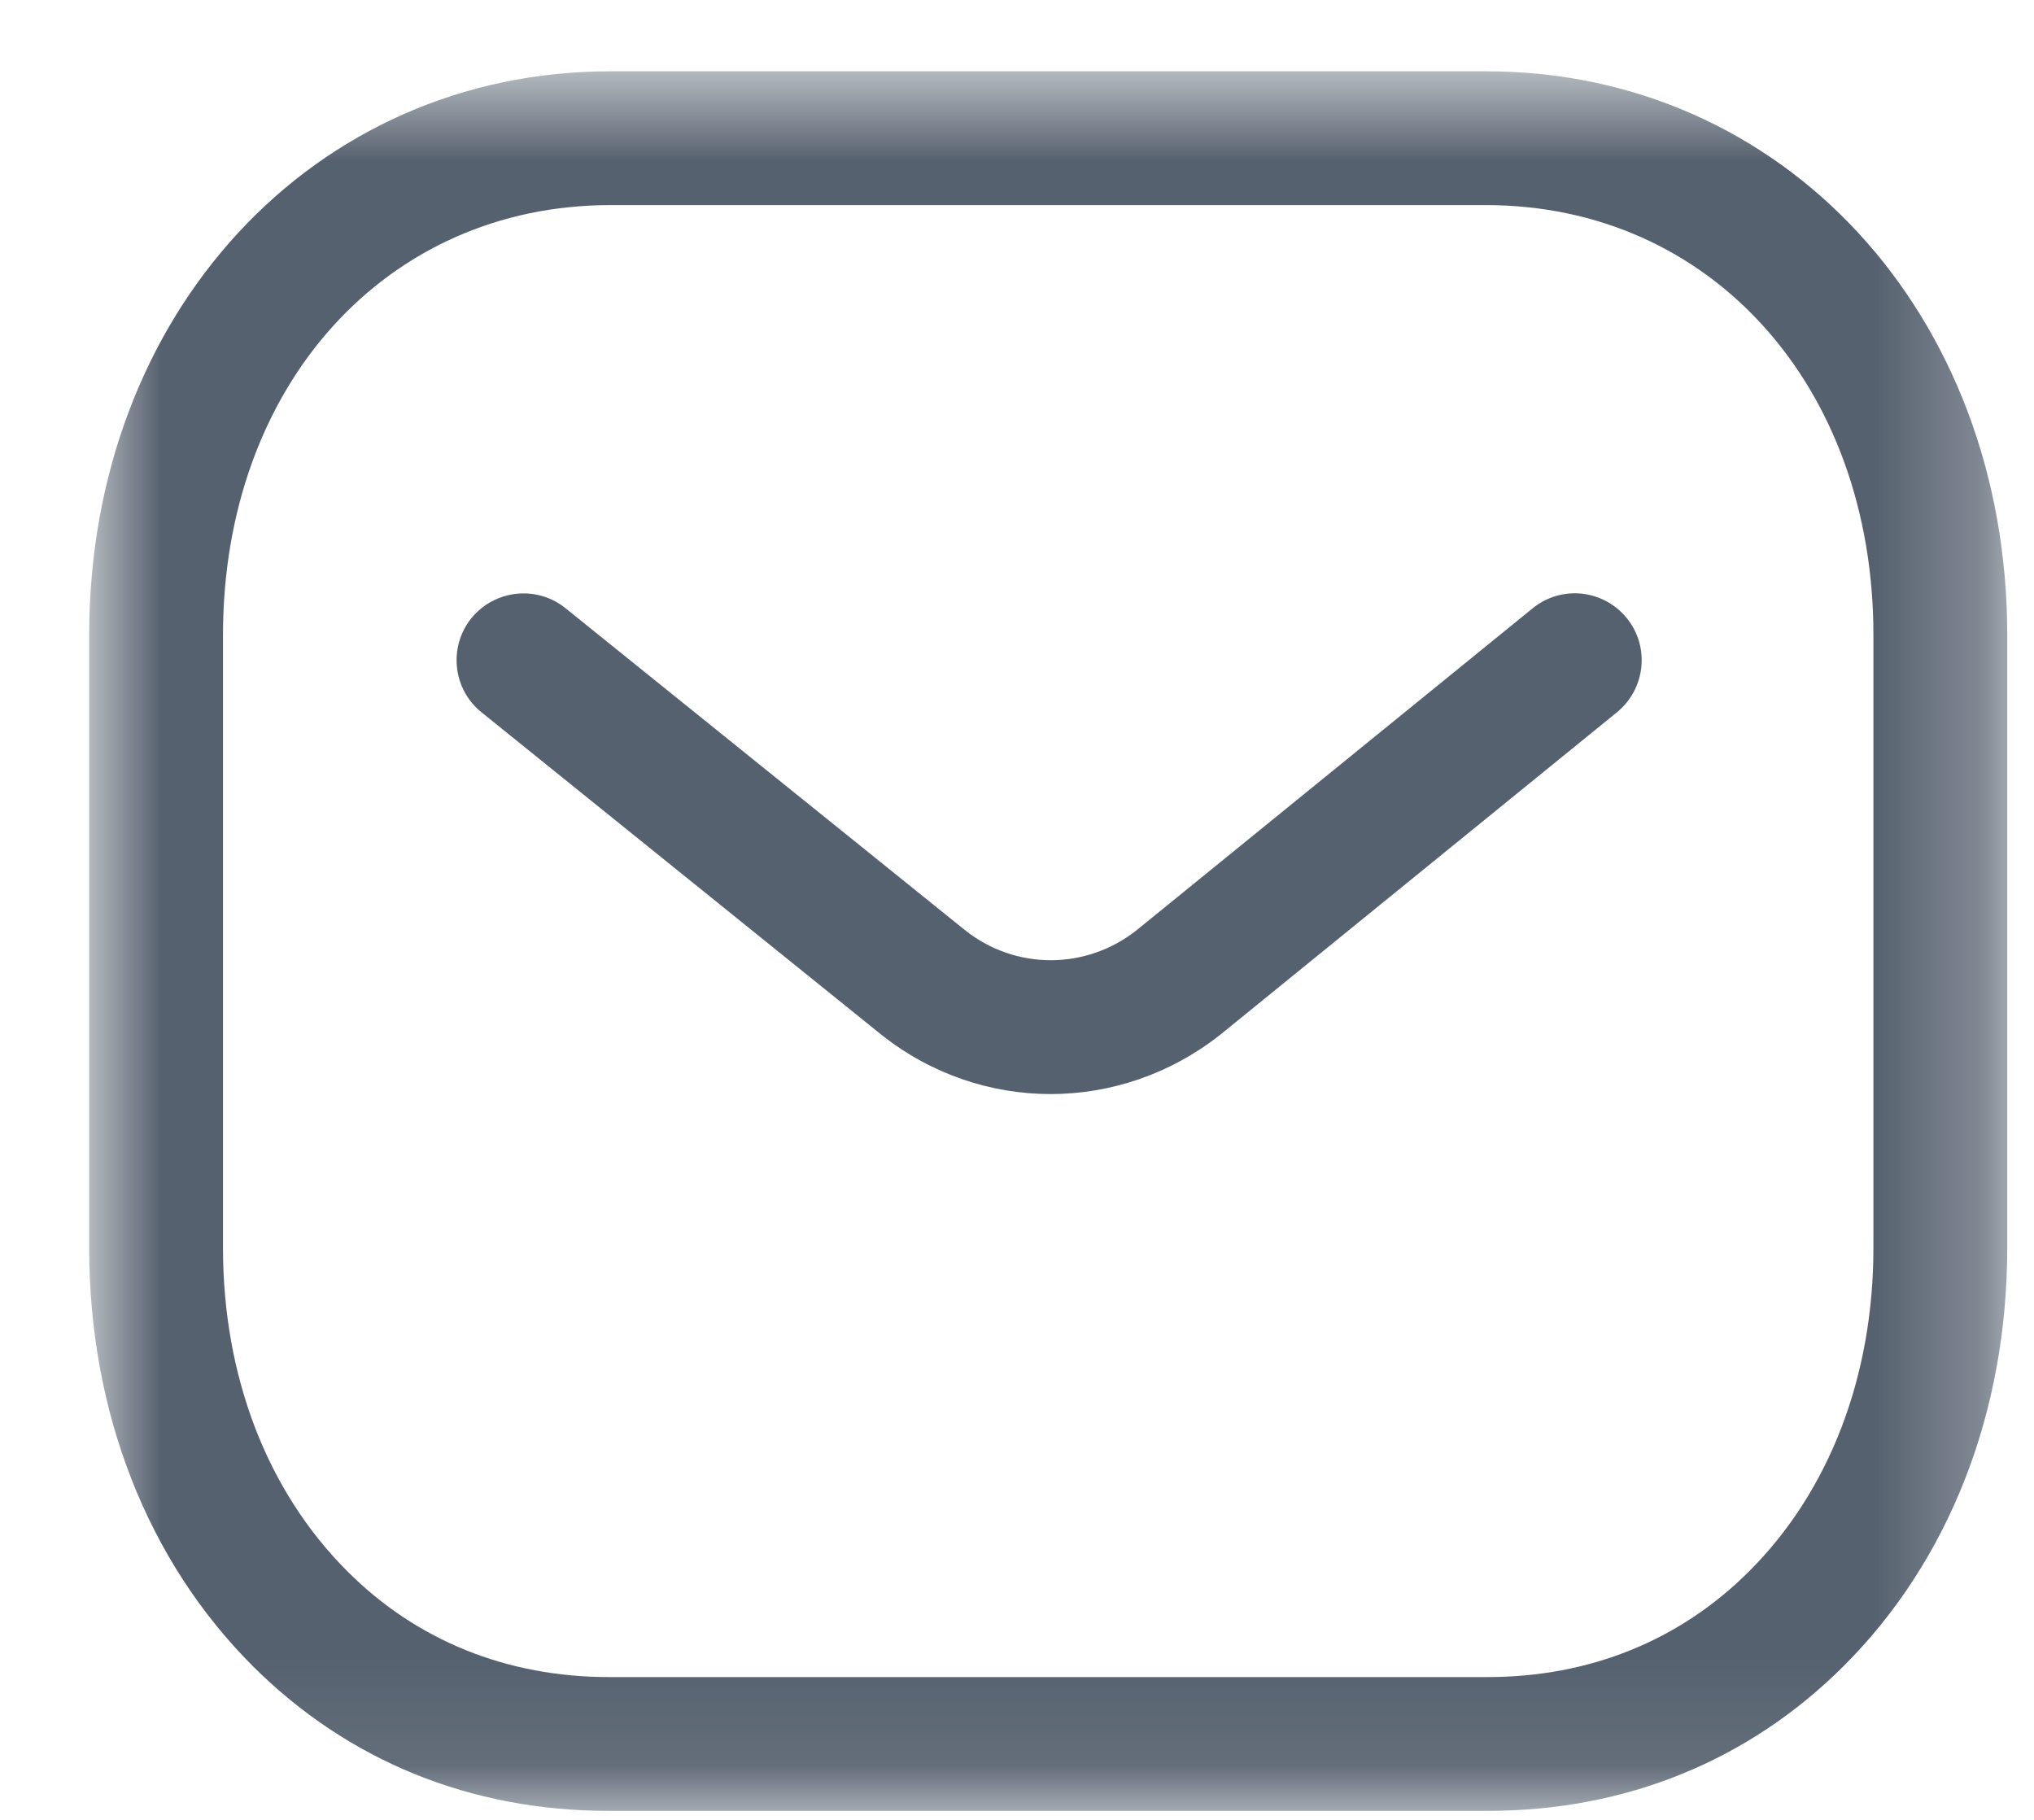<svg width="19" height="17" viewBox="0 0 19 17" fill="none" xmlns="http://www.w3.org/2000/svg">
<path fill-rule="evenodd" clip-rule="evenodd" d="M9.814 10.22C9.257 10.22 8.701 10.036 8.236 9.668L4.498 6.654C4.229 6.438 4.187 6.044 4.403 5.775C4.621 5.508 5.014 5.465 5.282 5.681L9.017 8.691C9.486 9.063 10.147 9.063 10.619 8.688L14.316 5.683C14.584 5.464 14.977 5.505 15.196 5.774C15.413 6.041 15.372 6.434 15.105 6.653L11.402 9.663C10.933 10.034 10.373 10.22 9.814 10.22Z" fill="#56616F"/>
<mask id="mask0_0_317" style="mask-type:luminance" maskUnits="userSpaceOnUse" x="0" y="0" width="19" height="17">
<path fill-rule="evenodd" clip-rule="evenodd" d="M0.833 0.666H18.75V16.916H0.833V0.666Z" fill="white"/>
</mask>
<g mask="url(#mask0_0_317)">
<path fill-rule="evenodd" clip-rule="evenodd" d="M5.699 15.666H13.882C13.884 15.665 13.891 15.666 13.896 15.666C14.847 15.666 15.69 15.326 16.337 14.68C17.087 13.933 17.5 12.859 17.5 11.656V5.933C17.5 3.605 15.978 1.916 13.882 1.916H5.701C3.605 1.916 2.083 3.605 2.083 5.933V11.656C2.083 12.859 2.497 13.933 3.247 14.68C3.893 15.326 4.737 15.666 5.687 15.666H5.699ZM5.685 16.916C4.399 16.916 3.251 16.45 2.364 15.566C1.377 14.581 0.833 13.193 0.833 11.656V5.933C0.833 2.93 2.926 0.666 5.701 0.666H13.882C16.657 0.666 18.75 2.93 18.75 5.933V11.656C18.75 13.193 18.207 14.581 17.219 15.566C16.333 16.449 15.184 16.916 13.896 16.916H13.882H5.701H5.685Z" fill="#56616F"/>
</g>
</svg>
